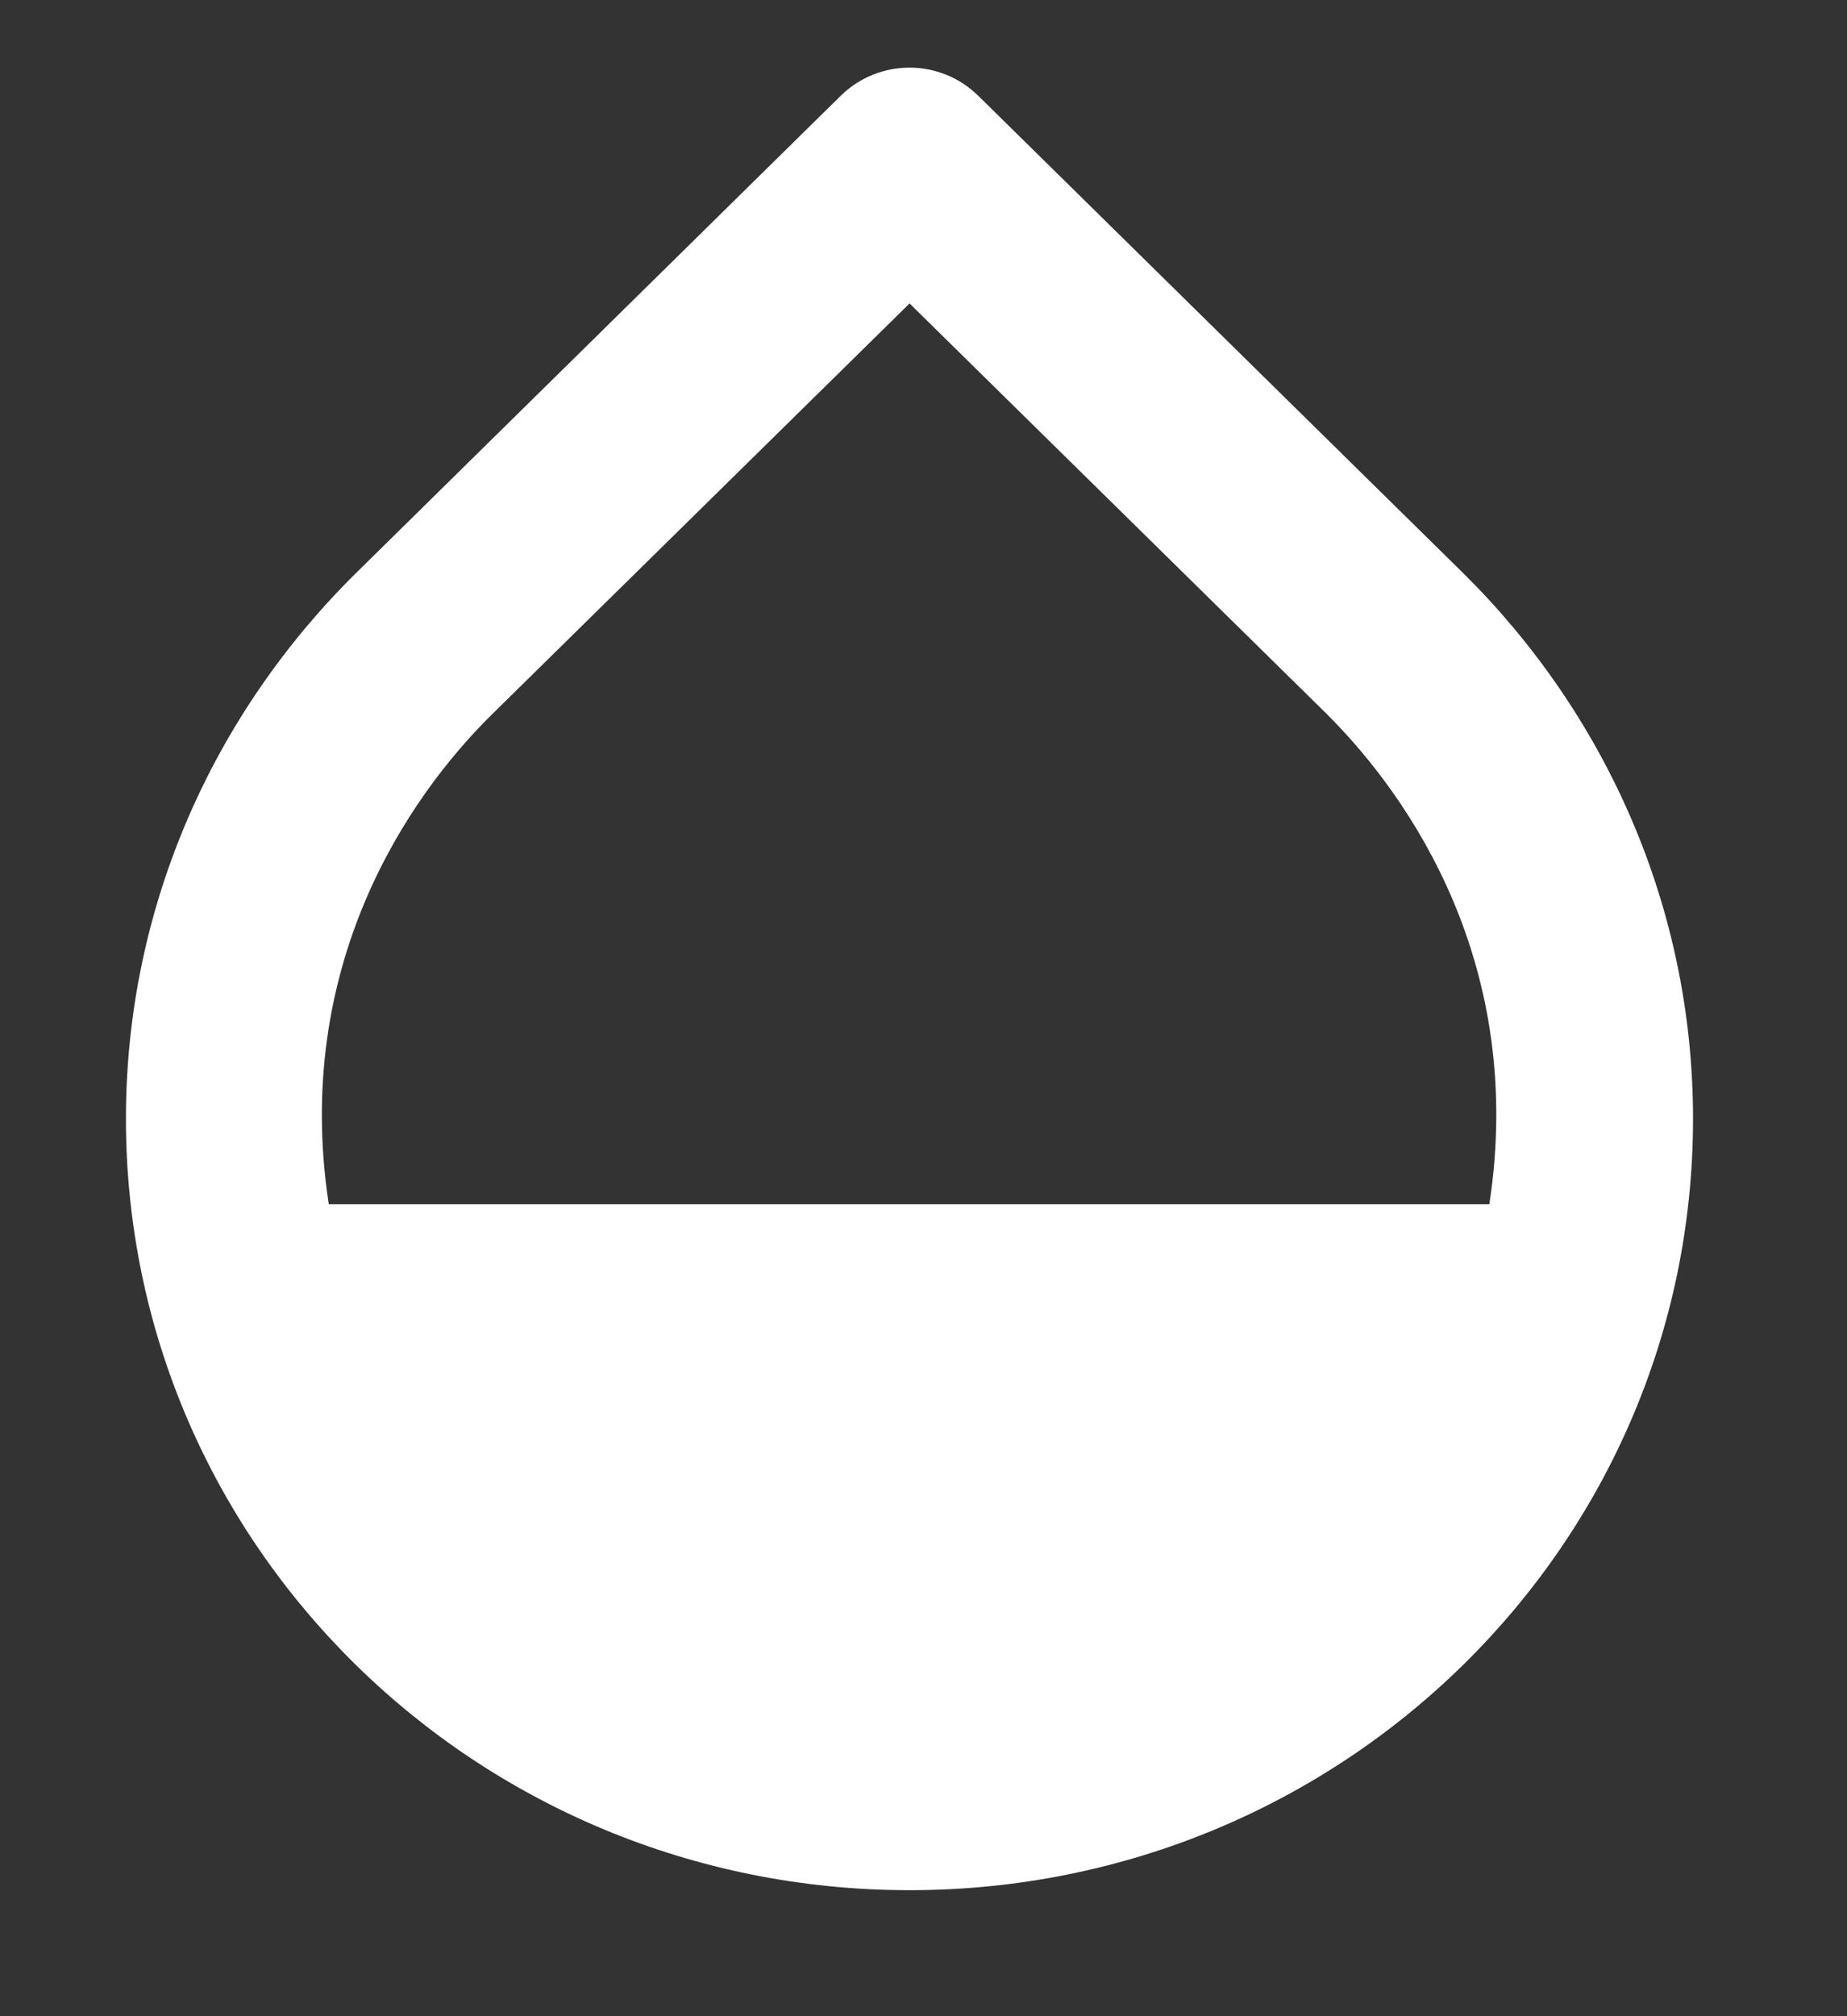 <svg width="11" height="12" viewBox="0 0 11 12" fill="none" xmlns="http://www.w3.org/2000/svg">
<rect x="0" y="0" width="11" height="12" fill="#333333" stroke="none"/>
<path d="M8.713 3.41L5.825 0.569C5.598 0.347 5.236 0.347 5.008 0.569L2.121 3.41C1.275 4.244 0.75 5.393 0.75 6.659C0.75 9.197 2.838 11.25 5.417 11.25C7.995 11.25 10.083 9.197 10.083 6.659C10.083 5.393 9.558 4.244 8.713 3.41ZM2.938 4.244L5.417 1.806L7.896 4.244C8.409 4.752 9.086 5.755 8.87 7.167H1.958C1.742 5.755 2.424 4.746 2.938 4.244Z" fill="white"/>
</svg>
